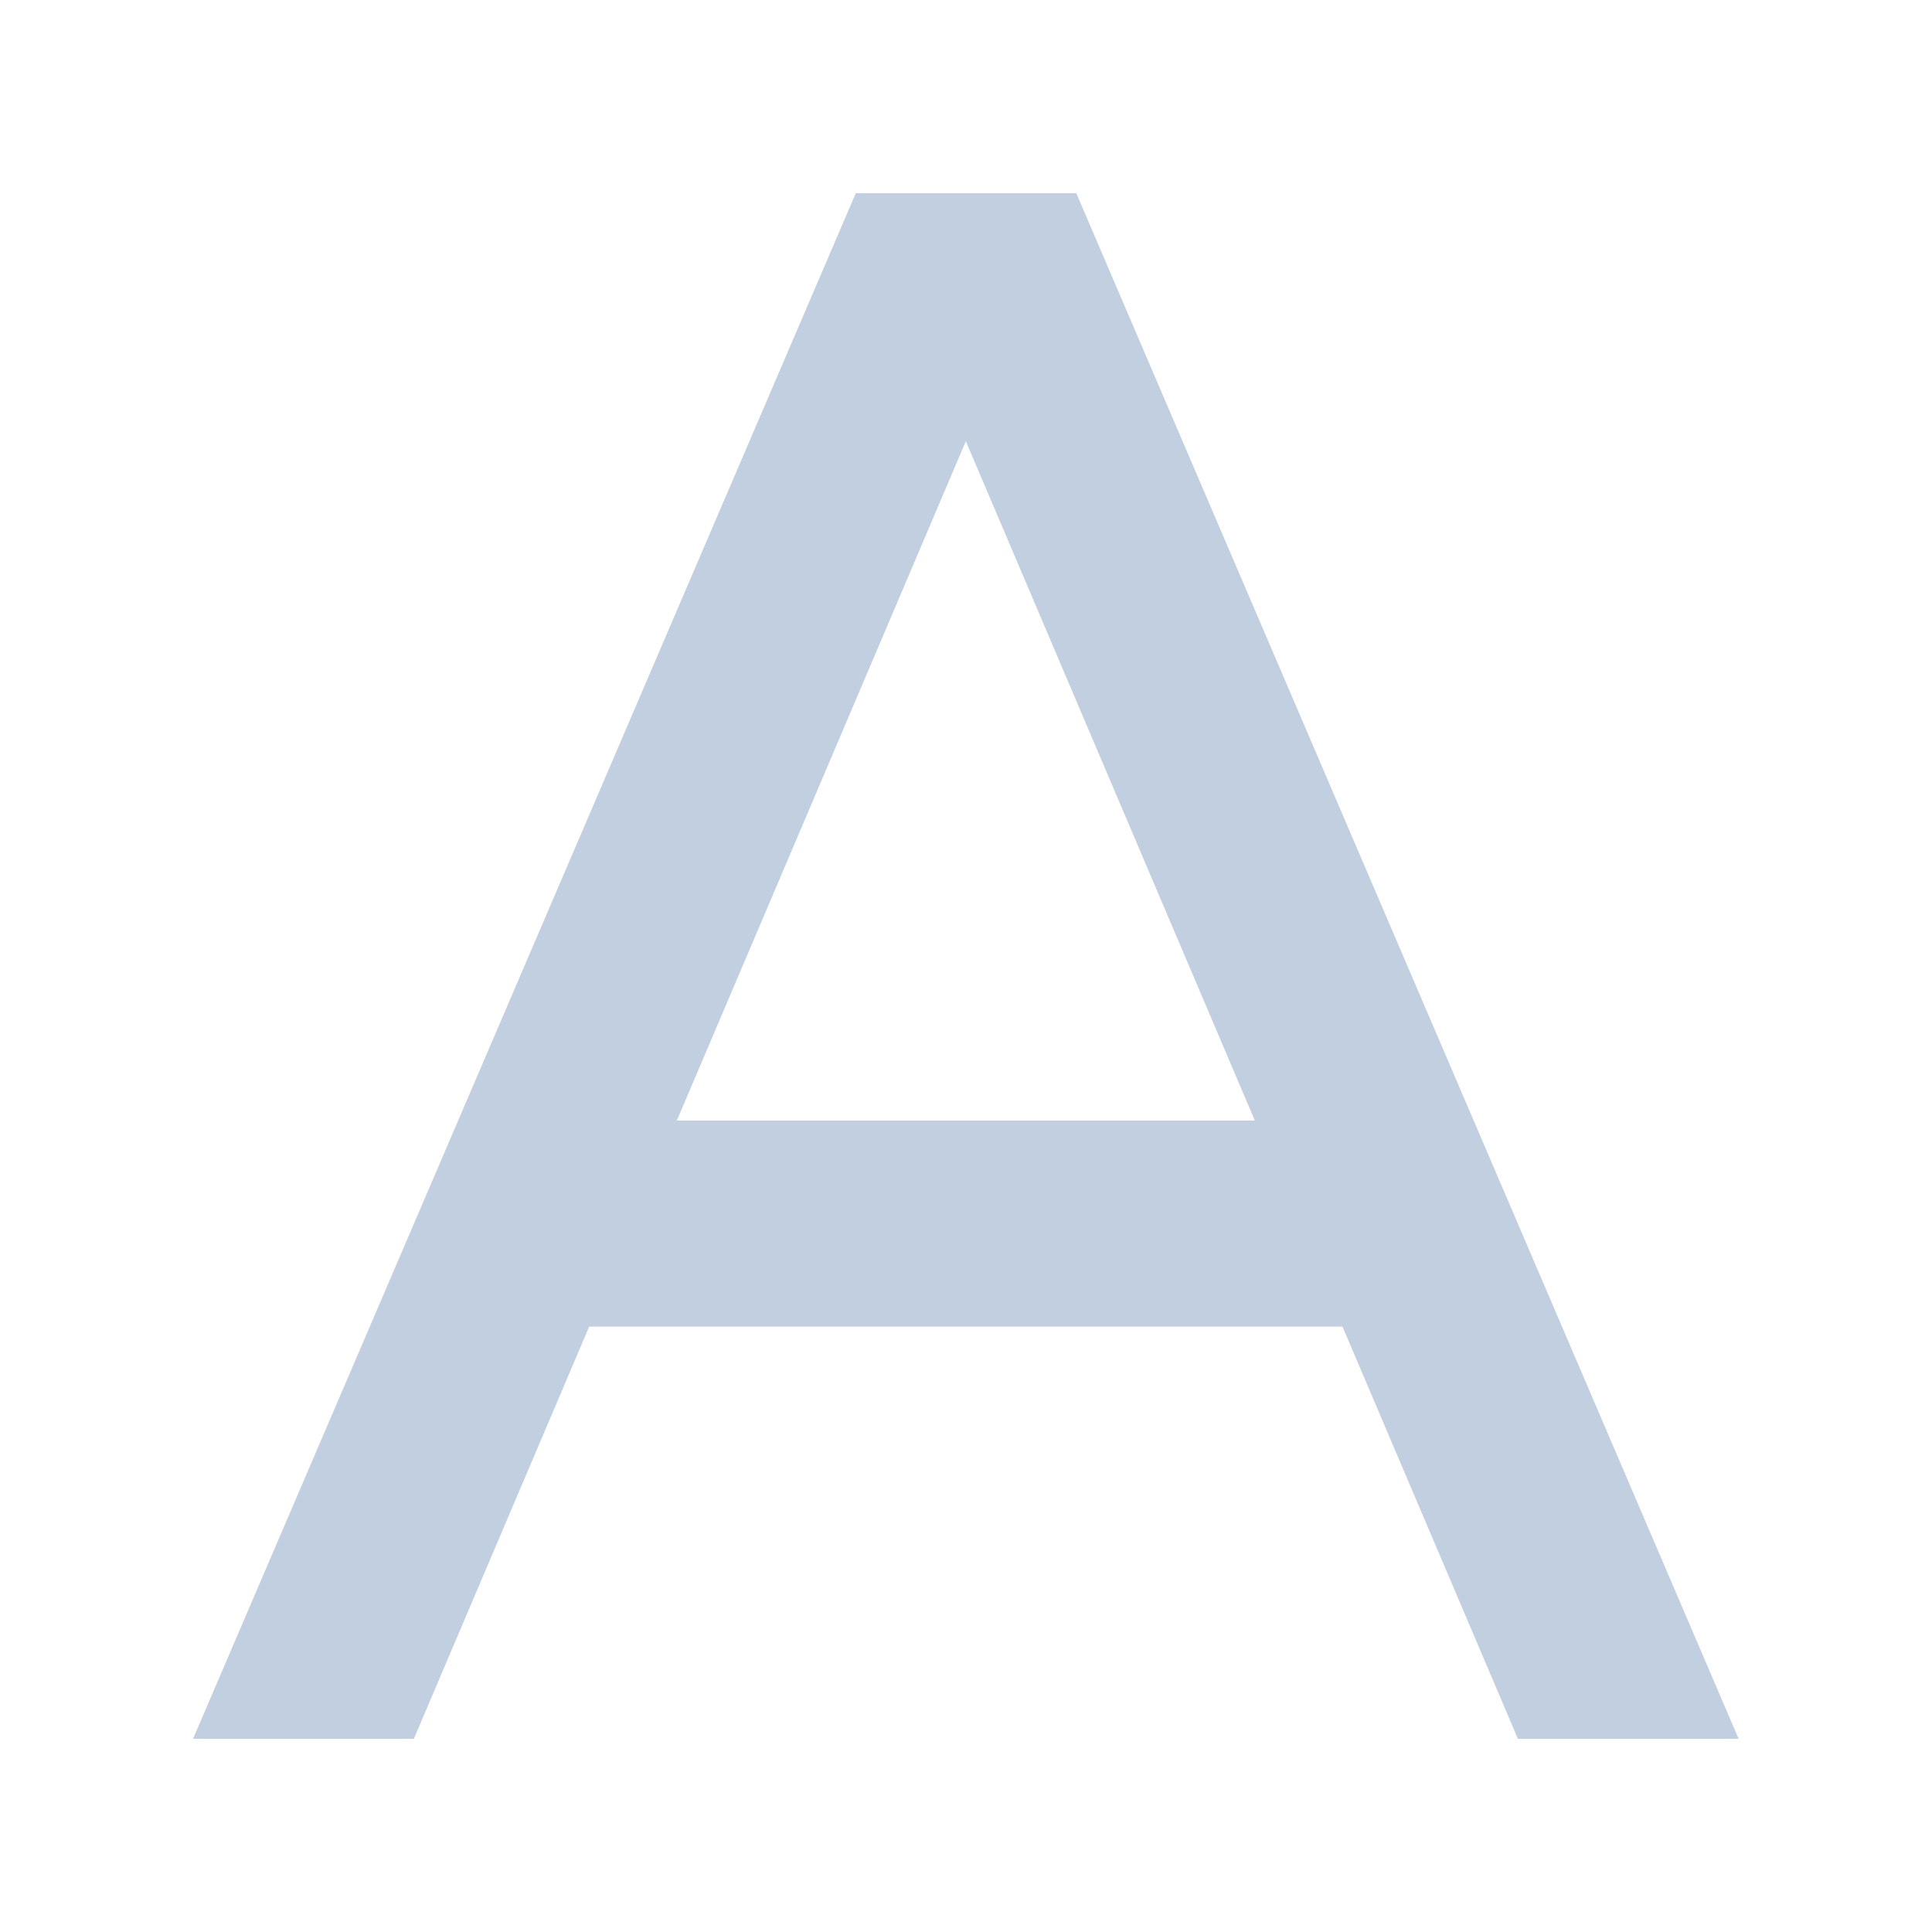 <svg width="24" height="24" viewBox="0 0 24 24" fill="none" xmlns="http://www.w3.org/2000/svg">
<path fill-rule="evenodd" clip-rule="evenodd" d="M7.319 16.48H16.677L18.856 21.6H21.598L13.37 2.4H10.631L2.398 21.6H5.141L7.319 16.48ZM11.998 5.481L15.588 13.92H8.408L11.998 5.481Z" fill="#C2CFE0"/>
</svg>
